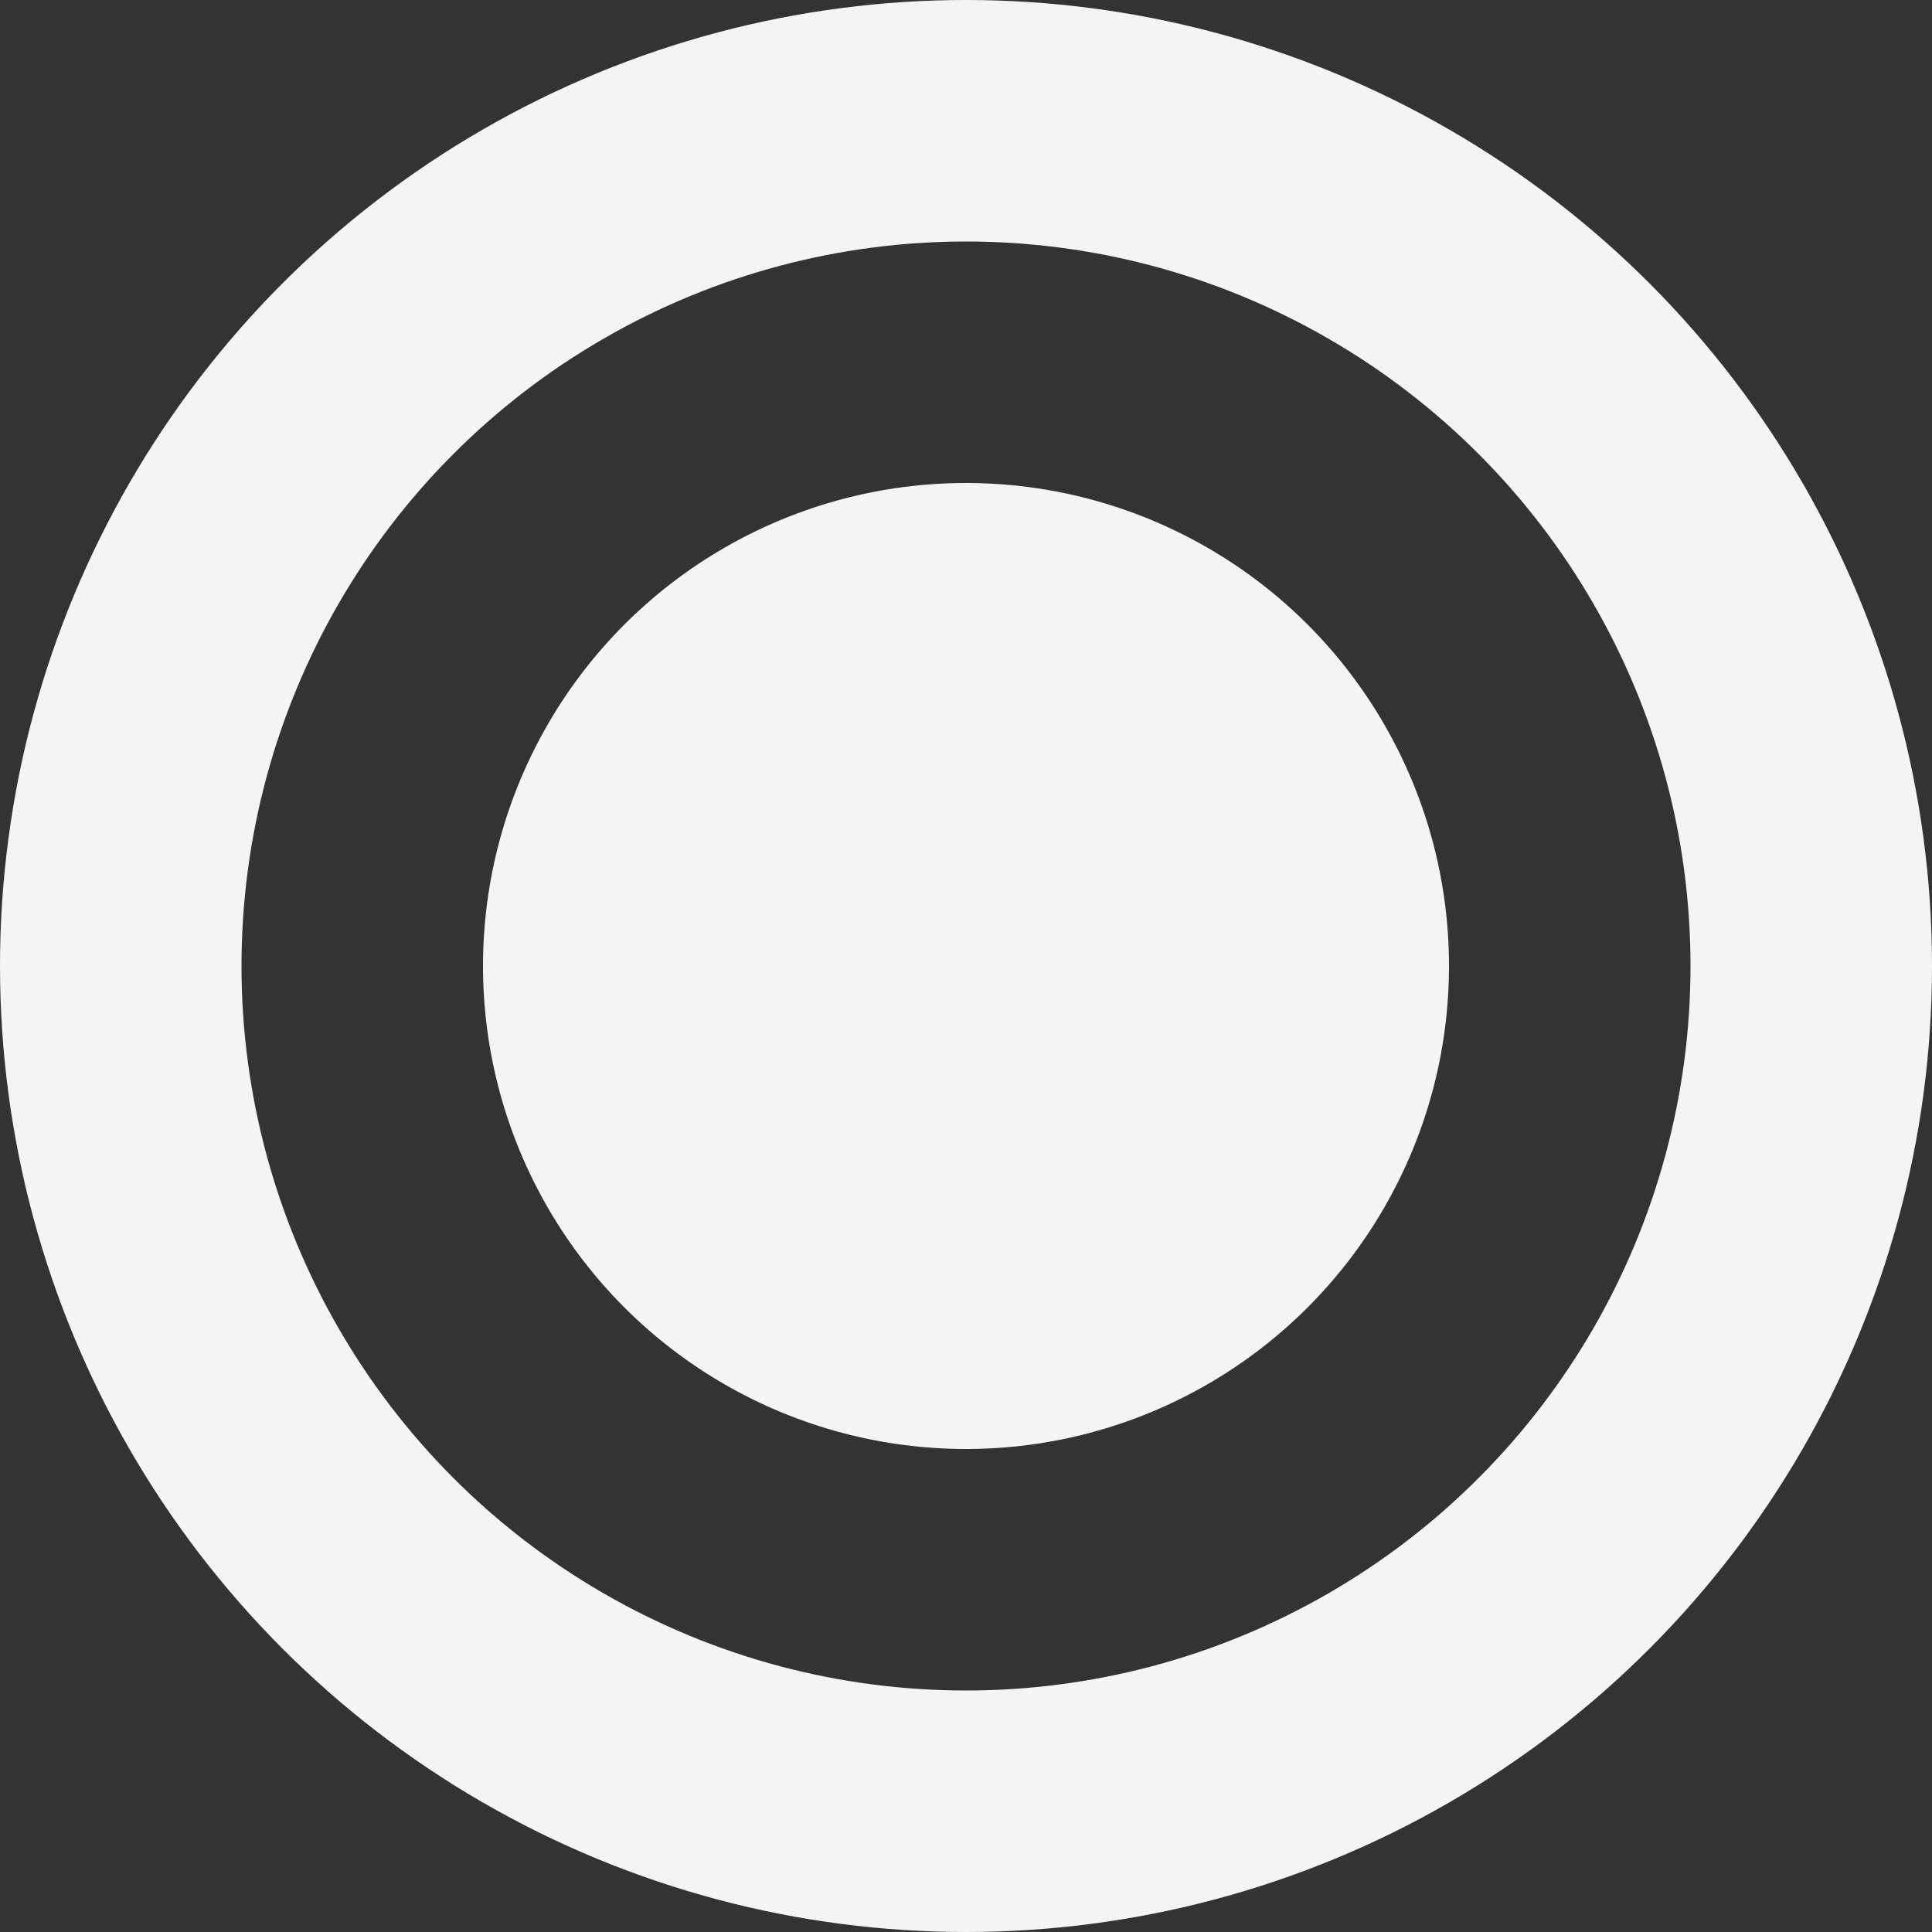 <svg xmlns="http://www.w3.org/2000/svg" width="16" height="16" fill="none" viewBox="0 0 16 16"><rect x="0" y="0" width="16" height="16" fill="#333333" stroke="none"/><circle cx="8" cy="8" r="7" stroke="#F4F4F5" stroke-width="2"/><circle cx="8" cy="8" r="4" fill="#F4F4F5"/></svg>
